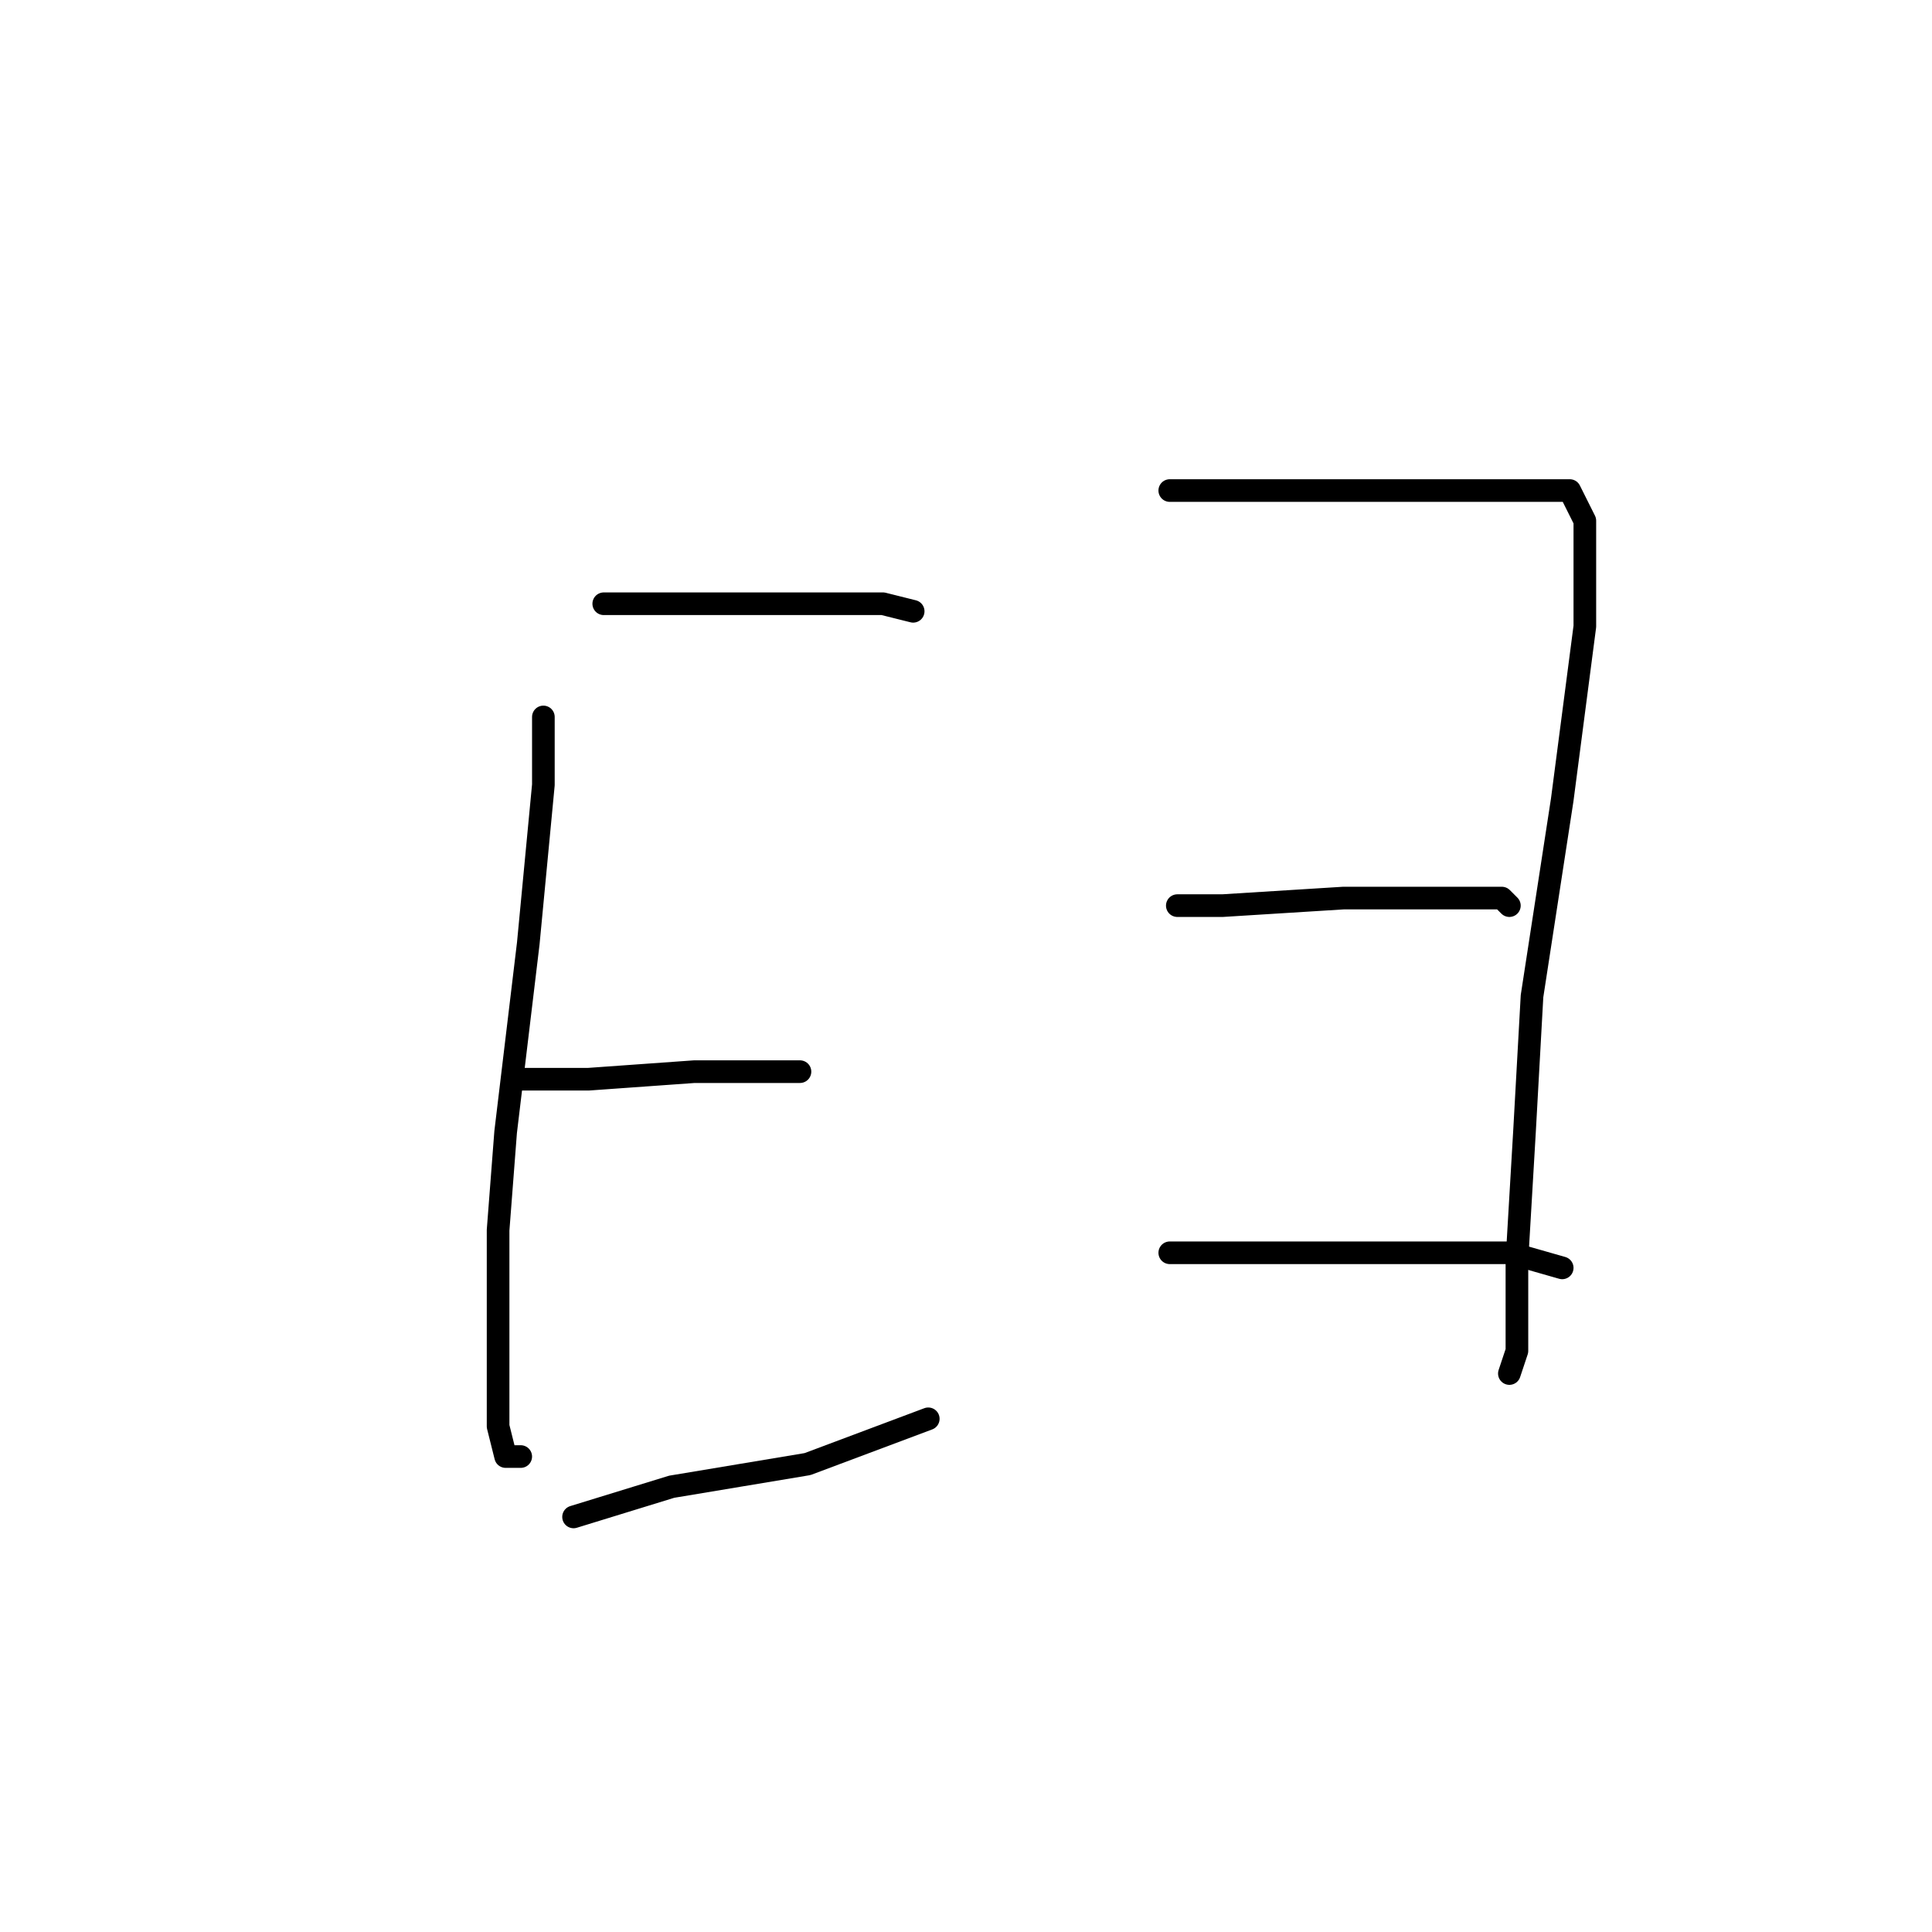 <?xml version="1.0" standalone="no"?>
    <svg width="256" height="256" xmlns="http://www.w3.org/2000/svg" version="1.1">
    <polyline stroke="black" stroke-width="3" stroke-linecap="round" fill="transparent" stroke-linejoin="round" points="72 95 72 104 70 125 67 150 66 163 66 178 66 189 67 193 69 193 69 193 " />
        <polyline stroke="black" stroke-width="3" stroke-linecap="round" fill="transparent" stroke-linejoin="round" points="80 80 92 80 106 80 117 80 121 81 121 81 " />
        <polyline stroke="black" stroke-width="3" stroke-linecap="round" fill="transparent" stroke-linejoin="round" points="68 143 78 143 92 142 102 142 106 142 106 142 " />
        <polyline stroke="black" stroke-width="3" stroke-linecap="round" fill="transparent" stroke-linejoin="round" points="76 201 89 197 107 194 123 188 123 188 " />
        <polyline stroke="black" stroke-width="3" stroke-linecap="round" fill="transparent" stroke-linejoin="round" points="155 65 162 65 172 65 195 65 205 65 208 65 210 69 210 83 207 106 203 132 202 150 201 167 201 179 200 182 200 182 " />
        <polyline stroke="black" stroke-width="3" stroke-linecap="round" fill="transparent" stroke-linejoin="round" points="156 120 162 120 178 119 190 119 199 119 200 120 200 120 " />
        <polyline stroke="black" stroke-width="3" stroke-linecap="round" fill="transparent" stroke-linejoin="round" points="155 166 168 166 184 166 200 166 207 168 207 168 " />
        </svg>